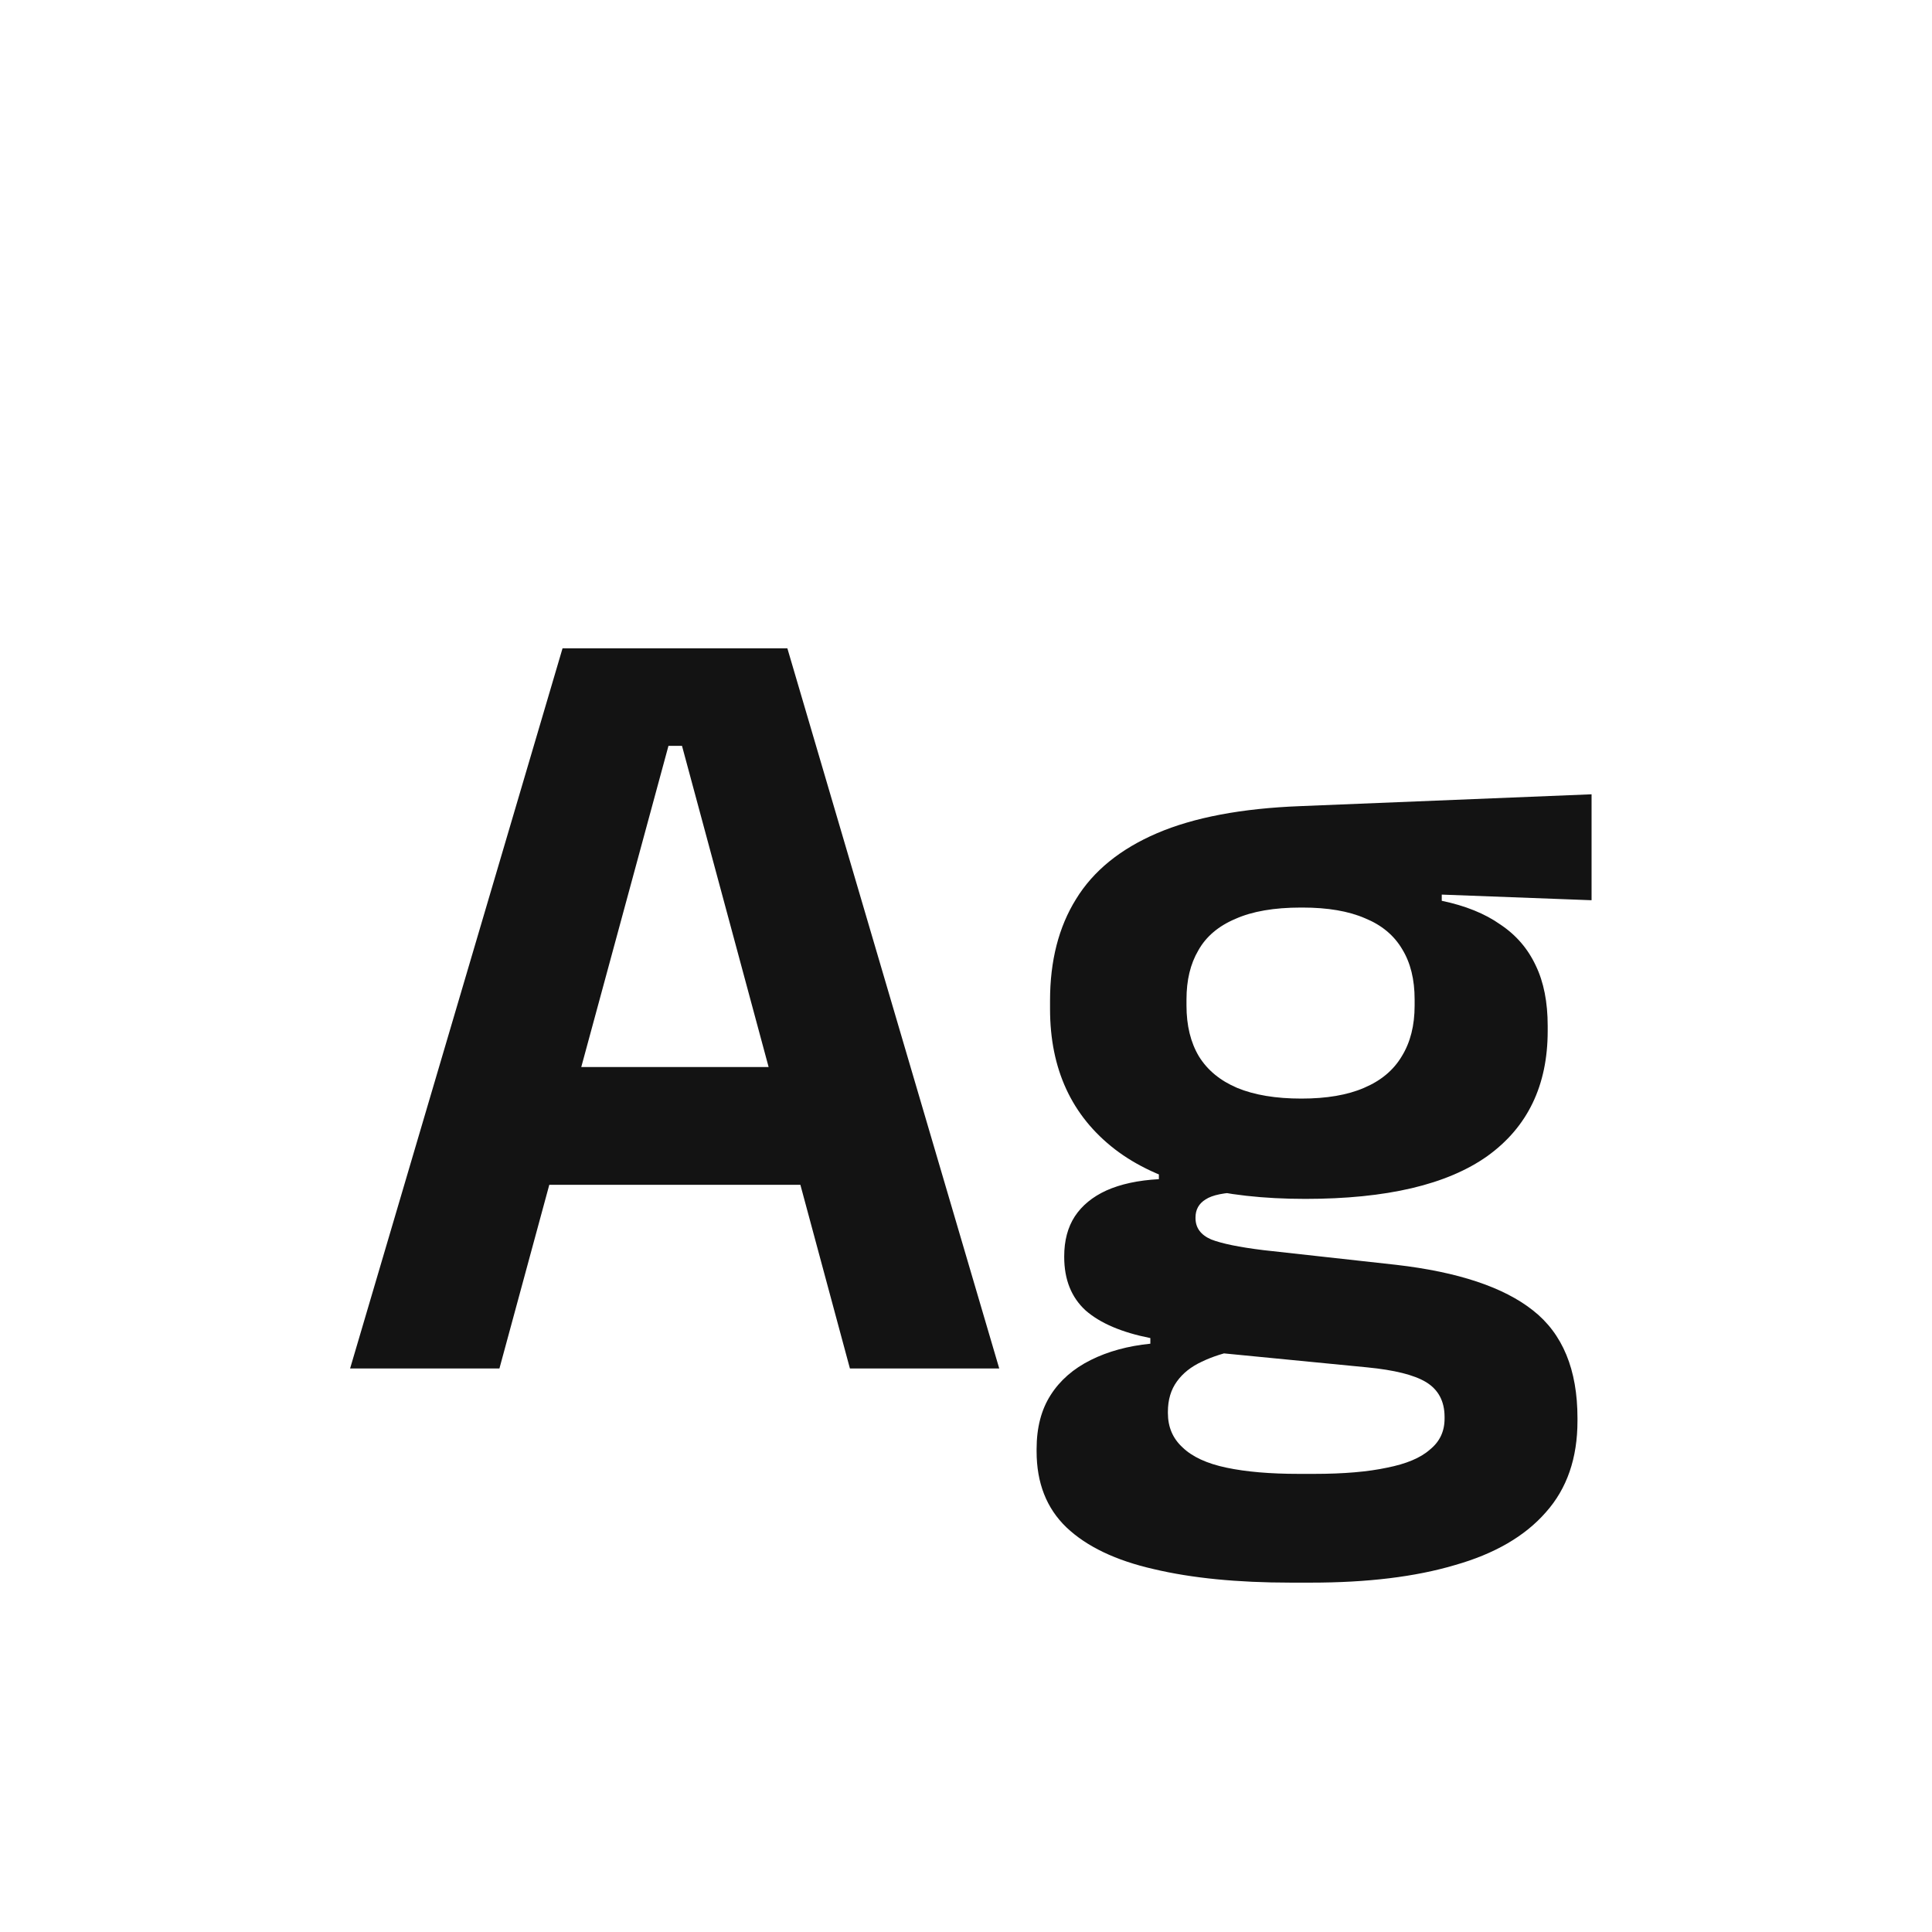 <svg width="24" height="24" viewBox="0 0 24 24" fill="none" xmlns="http://www.w3.org/2000/svg">
<path d="M4.349 17L6.988 8.054H9.781L12.413 17H10.558L8.472 9.265H8.304L6.204 17H4.349ZM6.351 14.718V13.255H10.397V14.718H6.351ZM16.215 14.893C15.175 14.893 14.386 14.688 13.85 14.277C13.313 13.862 13.044 13.281 13.044 12.534V12.429C13.044 11.934 13.152 11.514 13.367 11.169C13.581 10.819 13.917 10.546 14.374 10.35C14.832 10.154 15.425 10.042 16.152 10.014L19.771 9.867V11.183L17.91 11.113V11.19C18.203 11.251 18.446 11.349 18.637 11.484C18.834 11.615 18.98 11.785 19.078 11.995C19.177 12.2 19.226 12.45 19.226 12.744V12.807C19.226 13.484 18.976 14.002 18.477 14.361C17.977 14.716 17.224 14.893 16.215 14.893ZM16.131 18.309H16.328C16.692 18.309 16.992 18.283 17.23 18.232C17.468 18.185 17.646 18.111 17.762 18.008C17.884 17.91 17.945 17.782 17.945 17.623V17.602C17.945 17.406 17.867 17.261 17.713 17.168C17.564 17.079 17.322 17.019 16.985 16.986L14.976 16.79L15.389 16.769C15.217 16.802 15.063 16.851 14.928 16.916C14.797 16.977 14.694 17.058 14.62 17.161C14.545 17.264 14.508 17.39 14.508 17.539V17.553C14.508 17.726 14.568 17.868 14.69 17.98C14.811 18.097 14.993 18.181 15.236 18.232C15.478 18.283 15.777 18.309 16.131 18.309ZM16.034 19.66C15.371 19.66 14.804 19.604 14.332 19.492C13.861 19.385 13.499 19.212 13.248 18.974C13 18.736 12.877 18.421 12.877 18.029V18.001C12.877 17.735 12.935 17.511 13.052 17.329C13.168 17.147 13.334 17.002 13.549 16.895C13.763 16.788 14.011 16.72 14.29 16.692V16.622C13.936 16.552 13.668 16.438 13.486 16.279C13.308 16.116 13.22 15.894 13.22 15.614V15.607C13.22 15.411 13.264 15.245 13.352 15.11C13.441 14.975 13.572 14.867 13.745 14.788C13.922 14.709 14.139 14.662 14.396 14.648V14.445L15.915 14.823L15.425 14.809C15.21 14.814 15.06 14.844 14.976 14.9C14.893 14.951 14.851 15.026 14.851 15.124V15.131C14.851 15.252 14.916 15.341 15.046 15.397C15.177 15.448 15.394 15.493 15.697 15.53L17.343 15.712C18.113 15.801 18.68 15.99 19.044 16.279C19.412 16.568 19.596 17.014 19.596 17.616V17.651C19.596 18.113 19.466 18.491 19.204 18.785C18.943 19.084 18.565 19.303 18.07 19.443C17.581 19.588 16.985 19.66 16.285 19.66H16.034ZM16.166 13.647C16.479 13.647 16.738 13.603 16.944 13.514C17.154 13.425 17.31 13.295 17.413 13.122C17.52 12.949 17.573 12.739 17.573 12.492V12.415C17.573 12.168 17.522 11.96 17.419 11.792C17.317 11.619 17.163 11.491 16.957 11.407C16.752 11.318 16.493 11.274 16.18 11.274H16.16C15.828 11.274 15.557 11.321 15.348 11.414C15.137 11.503 14.983 11.633 14.886 11.806C14.787 11.974 14.739 12.177 14.739 12.415V12.492C14.739 12.739 14.79 12.949 14.893 13.122C15 13.295 15.159 13.425 15.368 13.514C15.583 13.603 15.849 13.647 16.166 13.647Z" fill="#131313"/>
</svg>
